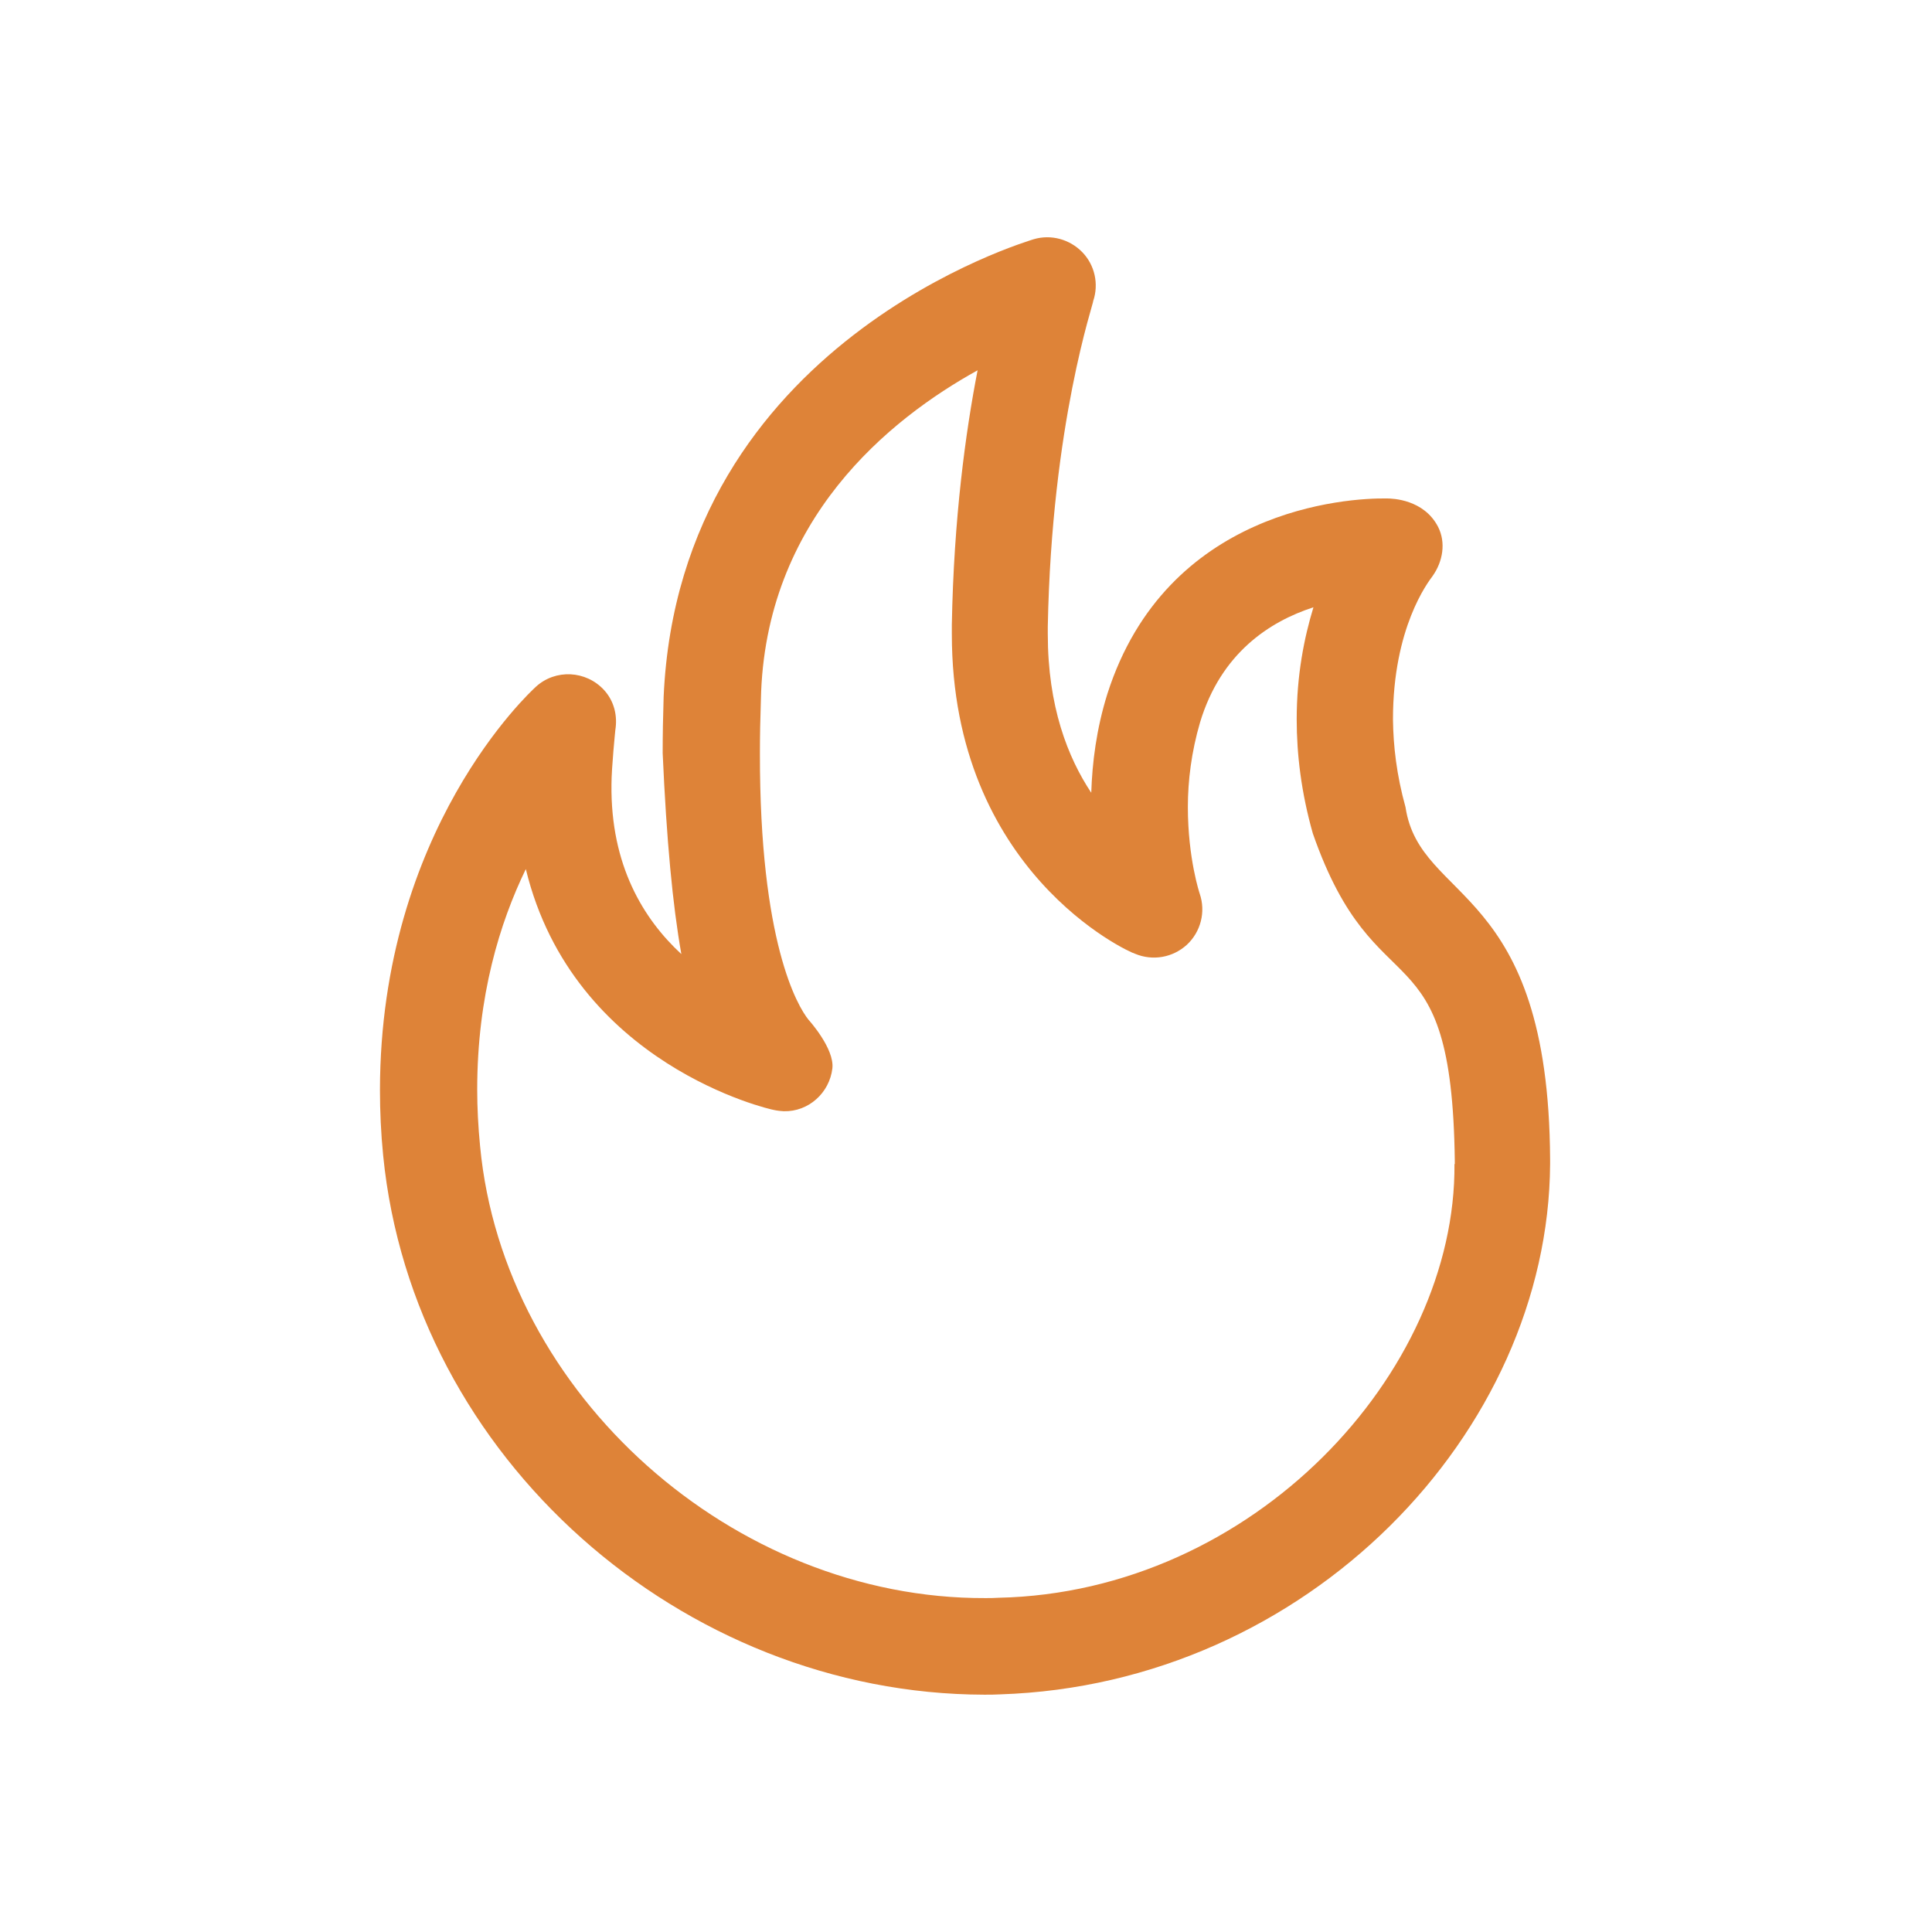 <?xml version="1.0" standalone="no"?><!DOCTYPE svg PUBLIC "-//W3C//DTD SVG 1.1//EN" "http://www.w3.org/Graphics/SVG/1.1/DTD/svg11.dtd"><svg t="1554780376632" class="icon" style="" viewBox="0 0 1024 1024" version="1.1" xmlns="http://www.w3.org/2000/svg" p-id="974" xmlns:xlink="http://www.w3.org/1999/xlink" width="16" height="16"><defs><style type="text/css"></style></defs><path d="M744.96 427.861c-4.779-17.237-6.485-32.597-6.656-46.592 0-48.64 18.603-72.704 20.992-75.947 5.461-7.68 7.168-17.749 2.901-26.112-7.509-14.507-24.064-15.019-27.136-15.019-20.992-0.341-116.736 5.461-148.139 103.595-5.803 18.603-8.021 36.352-8.533 52.395-12.459-18.773-23.04-45.739-23.04-84.139l0-3.925c2.048-108.032 24.576-172.203 24.064-172.544 3.072-9.045 0.853-19.115-5.803-25.941-6.656-6.827-16.555-9.557-25.771-6.827-1.536 0.683-187.733 53.931-196.096 242.517-0.341 10.411-0.512 20.48-0.512 29.867 2.048 46.08 5.291 80.555 9.899 106.496-20.139-18.603-37.547-47.104-37.035-89.941 0-8.875 2.048-28.843 2.048-28.843 1.195-7.339-0.512-15.189-5.973-21.163-9.557-10.411-25.771-11.264-36.181-1.707l-0.171 0.171c-2.56 2.389-82.261 75.435-82.432 213.504 0 11.264 0.512 22.869 1.707 34.816 15.872 160.085 158.379 285.355 318.635 285.696 2.901 0 5.632 0 8.363-0.171 162.987-5.291 290.645-138.923 291.499-281.088l0-2.219 0 0C820.907 468.309 752.64 478.891 744.96 427.861zM770.901 616.96c0.853 110.763-106.667 226.987-241.664 229.888-2.389 0.171-4.608 0.171-6.997 0.171-133.291 0.512-255.317-107.691-267.776-239.445-1.024-10.411-1.536-20.48-1.536-30.037 0-49.664 11.947-88.405 25.771-116.907 25.259 103.936 129.877 127.488 131.413 127.659 0 0 2.048 0.512 5.291 0.683 13.141 0.341 24.235-9.728 25.771-22.699 1.195-10.581-12.629-25.771-12.629-25.771-5.803-7.168-25.941-41.131-25.771-141.312 0-8.875 0.171-18.261 0.512-28.16 1.877-95.744 68.267-148.992 114.859-174.763-6.315 32.427-12.629 78.336-13.653 134.827 0 1.536 0 3.243 0 4.949 0 125.952 93.696 168.619 97.109 169.472 9.387 3.925 19.968 2.048 27.477-4.779 7.339-6.827 10.069-17.408 6.827-26.965 0 0-6.315-18.603-6.315-46.08 0-13.824 1.877-29.184 6.485-44.885 11.093-36.693 36.864-53.419 60.075-60.928-4.949 16.213-8.875 36.011-8.875 59.392 0 18.432 2.389 38.741 8.533 60.416 33.621 96.597 73.728 46.592 75.264 173.739L771.072 616.96z" p-id="975" fill="#de8338"></path></svg>